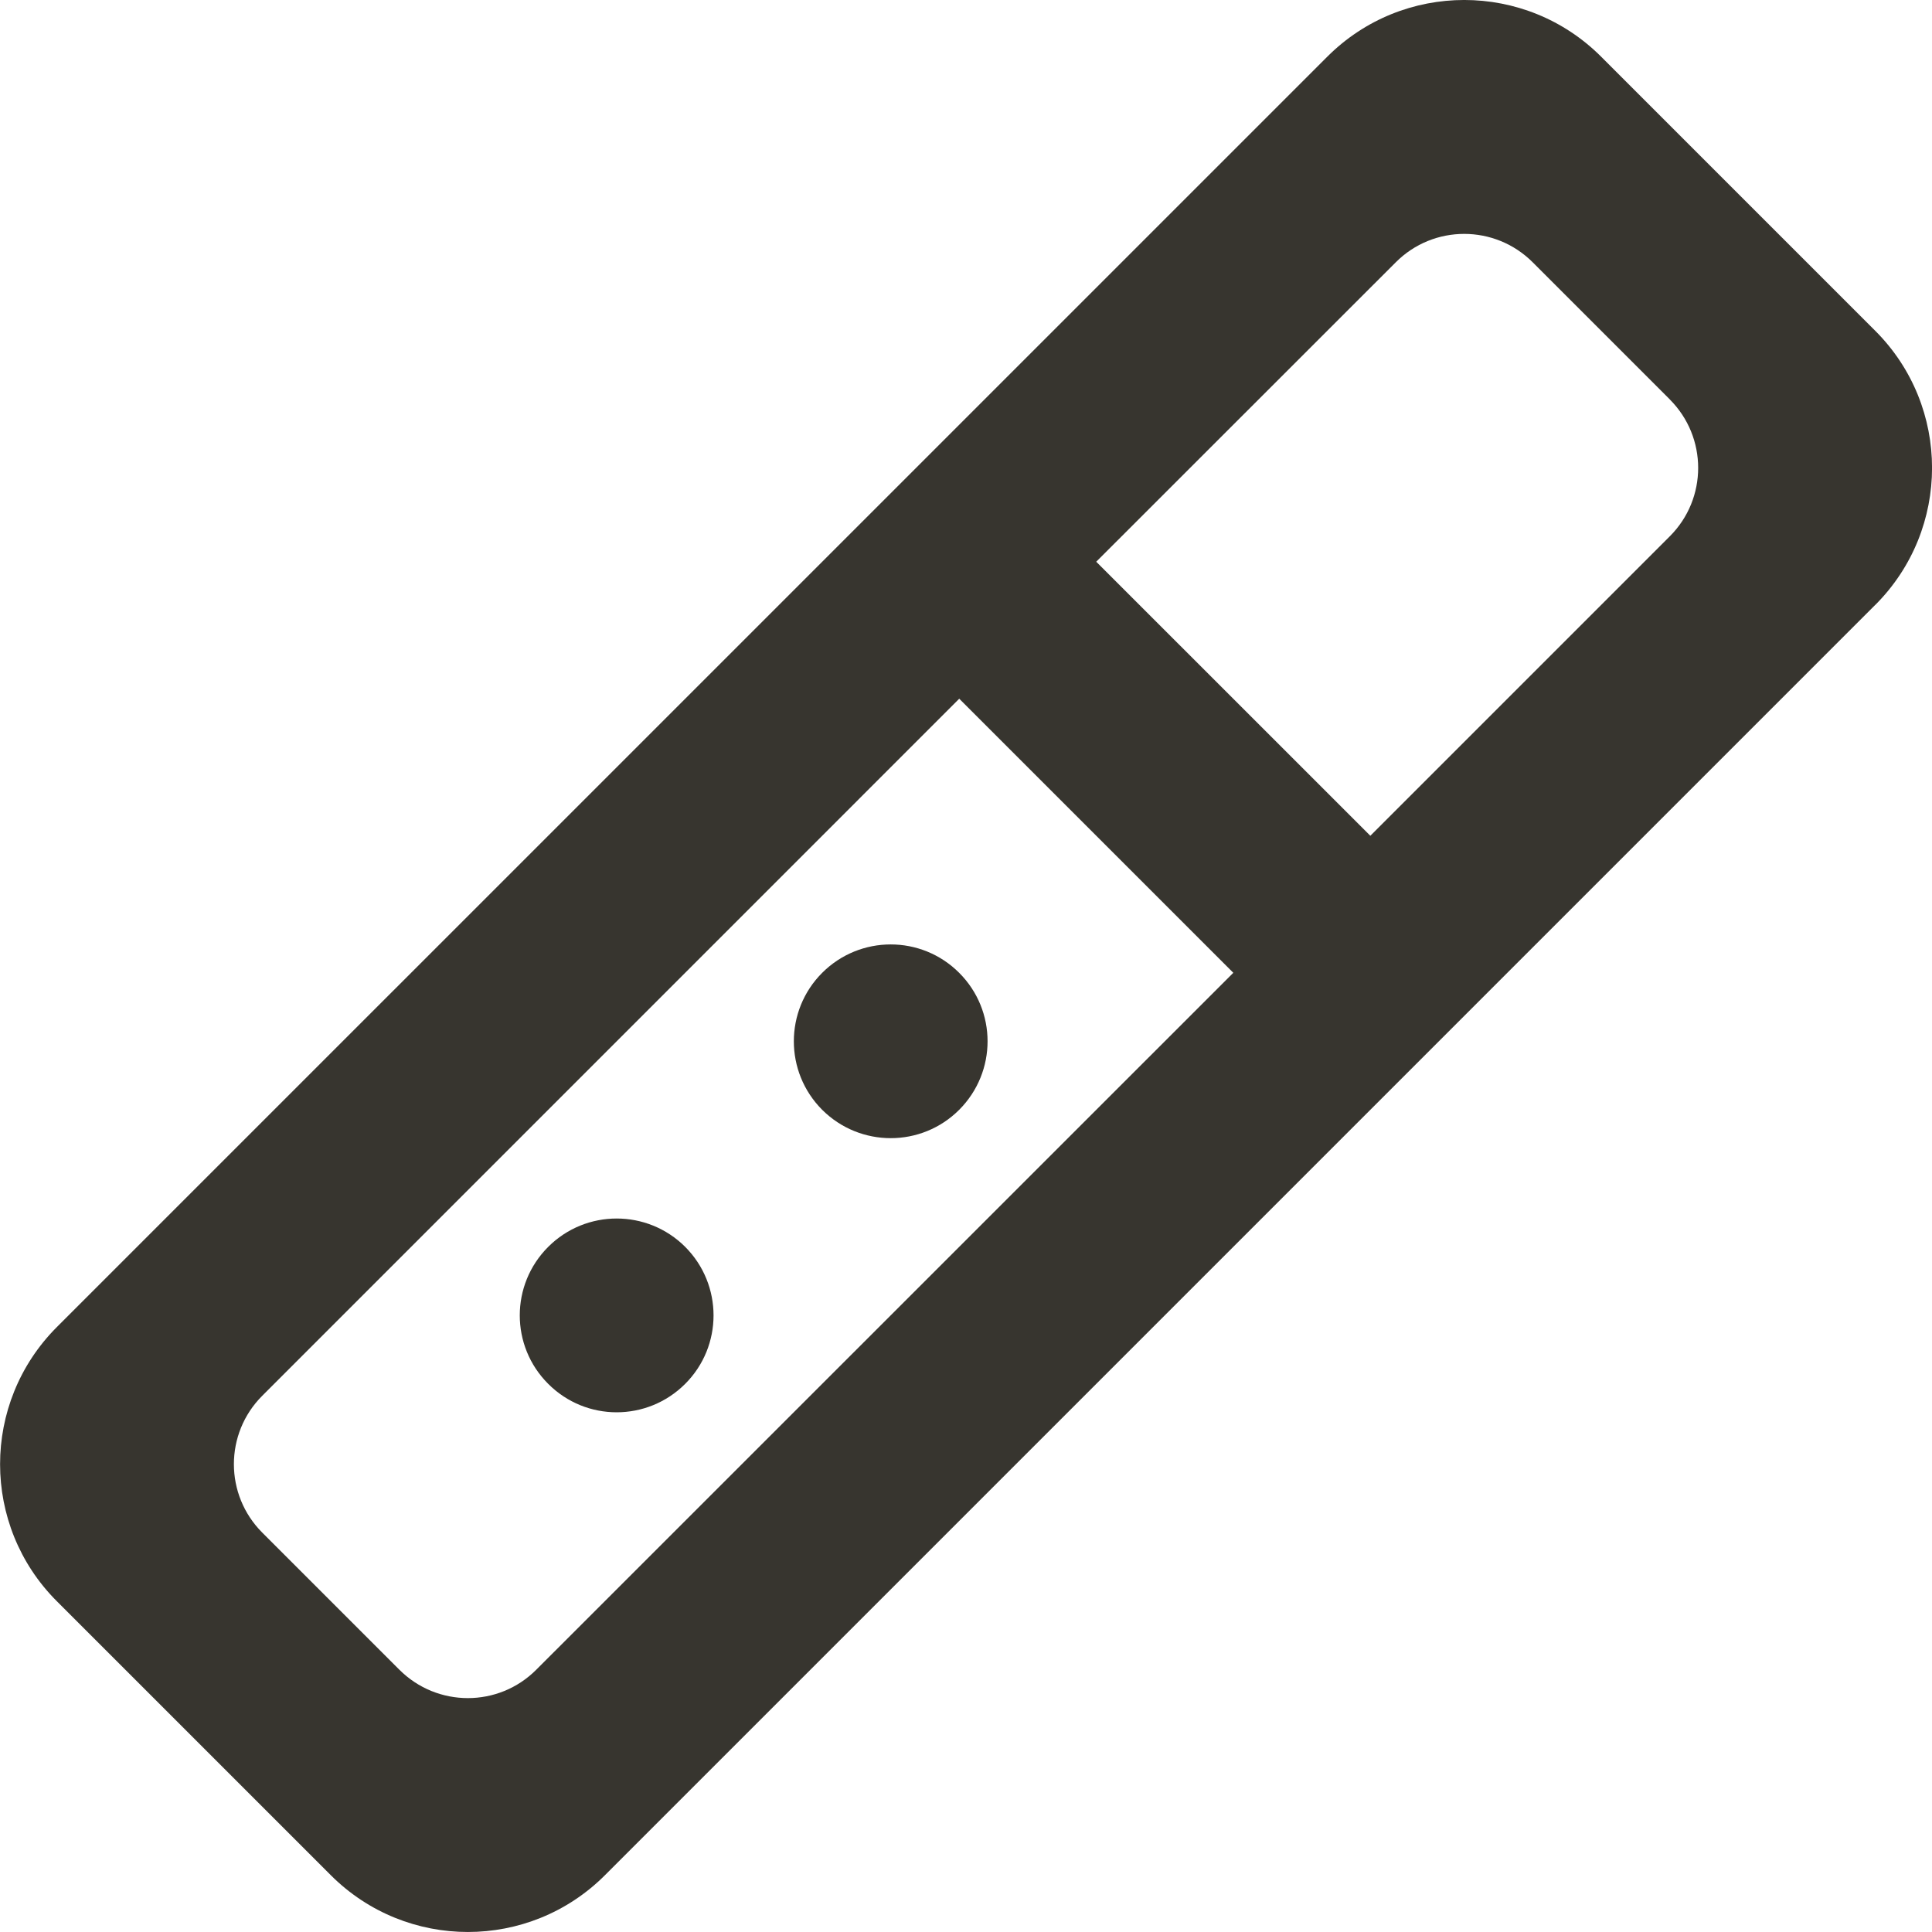 <!-- Generated by IcoMoon.io -->
<svg version="1.1" xmlns="http://www.w3.org/2000/svg" width="32" height="32" viewBox="0 0 32 32">
<title>as-remote-</title>
<path fill="#37352f" d="M27.656 6.614l-2.269-2.269c-0.628-0.628-1.644-0.628-2.269 0l-4.961 4.959 4.54 4.539 4.959-4.959c0.628-0.626 0.628-1.642 0-2.269zM20.428 16.113l-4.54-4.54-11.543 11.544c-0.628 0.626-0.628 1.642 0 2.269l2.269 2.269c0.628 0.628 1.643 0.628 2.269 0l11.544-11.542zM31.061 10.018l-21.042 21.042c-1.253 1.253-3.285 1.253-4.539 0l-4.539-4.539c-1.253-1.253-1.253-3.285 0-4.54l21.041-21.040c1.253-1.255 3.287-1.255 4.54 0l4.539 4.539c1.253 1.253 1.253 3.285 0 4.539zM13.618 16.113c-0.626 0.626-0.626 1.642 0 2.269 0.628 0.626 1.643 0.626 2.269 0 0.627-0.628 0.627-1.643 0-2.269-0.626-0.627-1.642-0.627-2.269 0zM11.349 20.652c0.626 0.628 0.626 1.643 0 2.269-0.628 0.628-1.643 0.628-2.269 0-0.628-0.626-0.628-1.642 0-2.269 0.626-0.626 1.642-0.626 2.269 0z"></path>
</svg>
